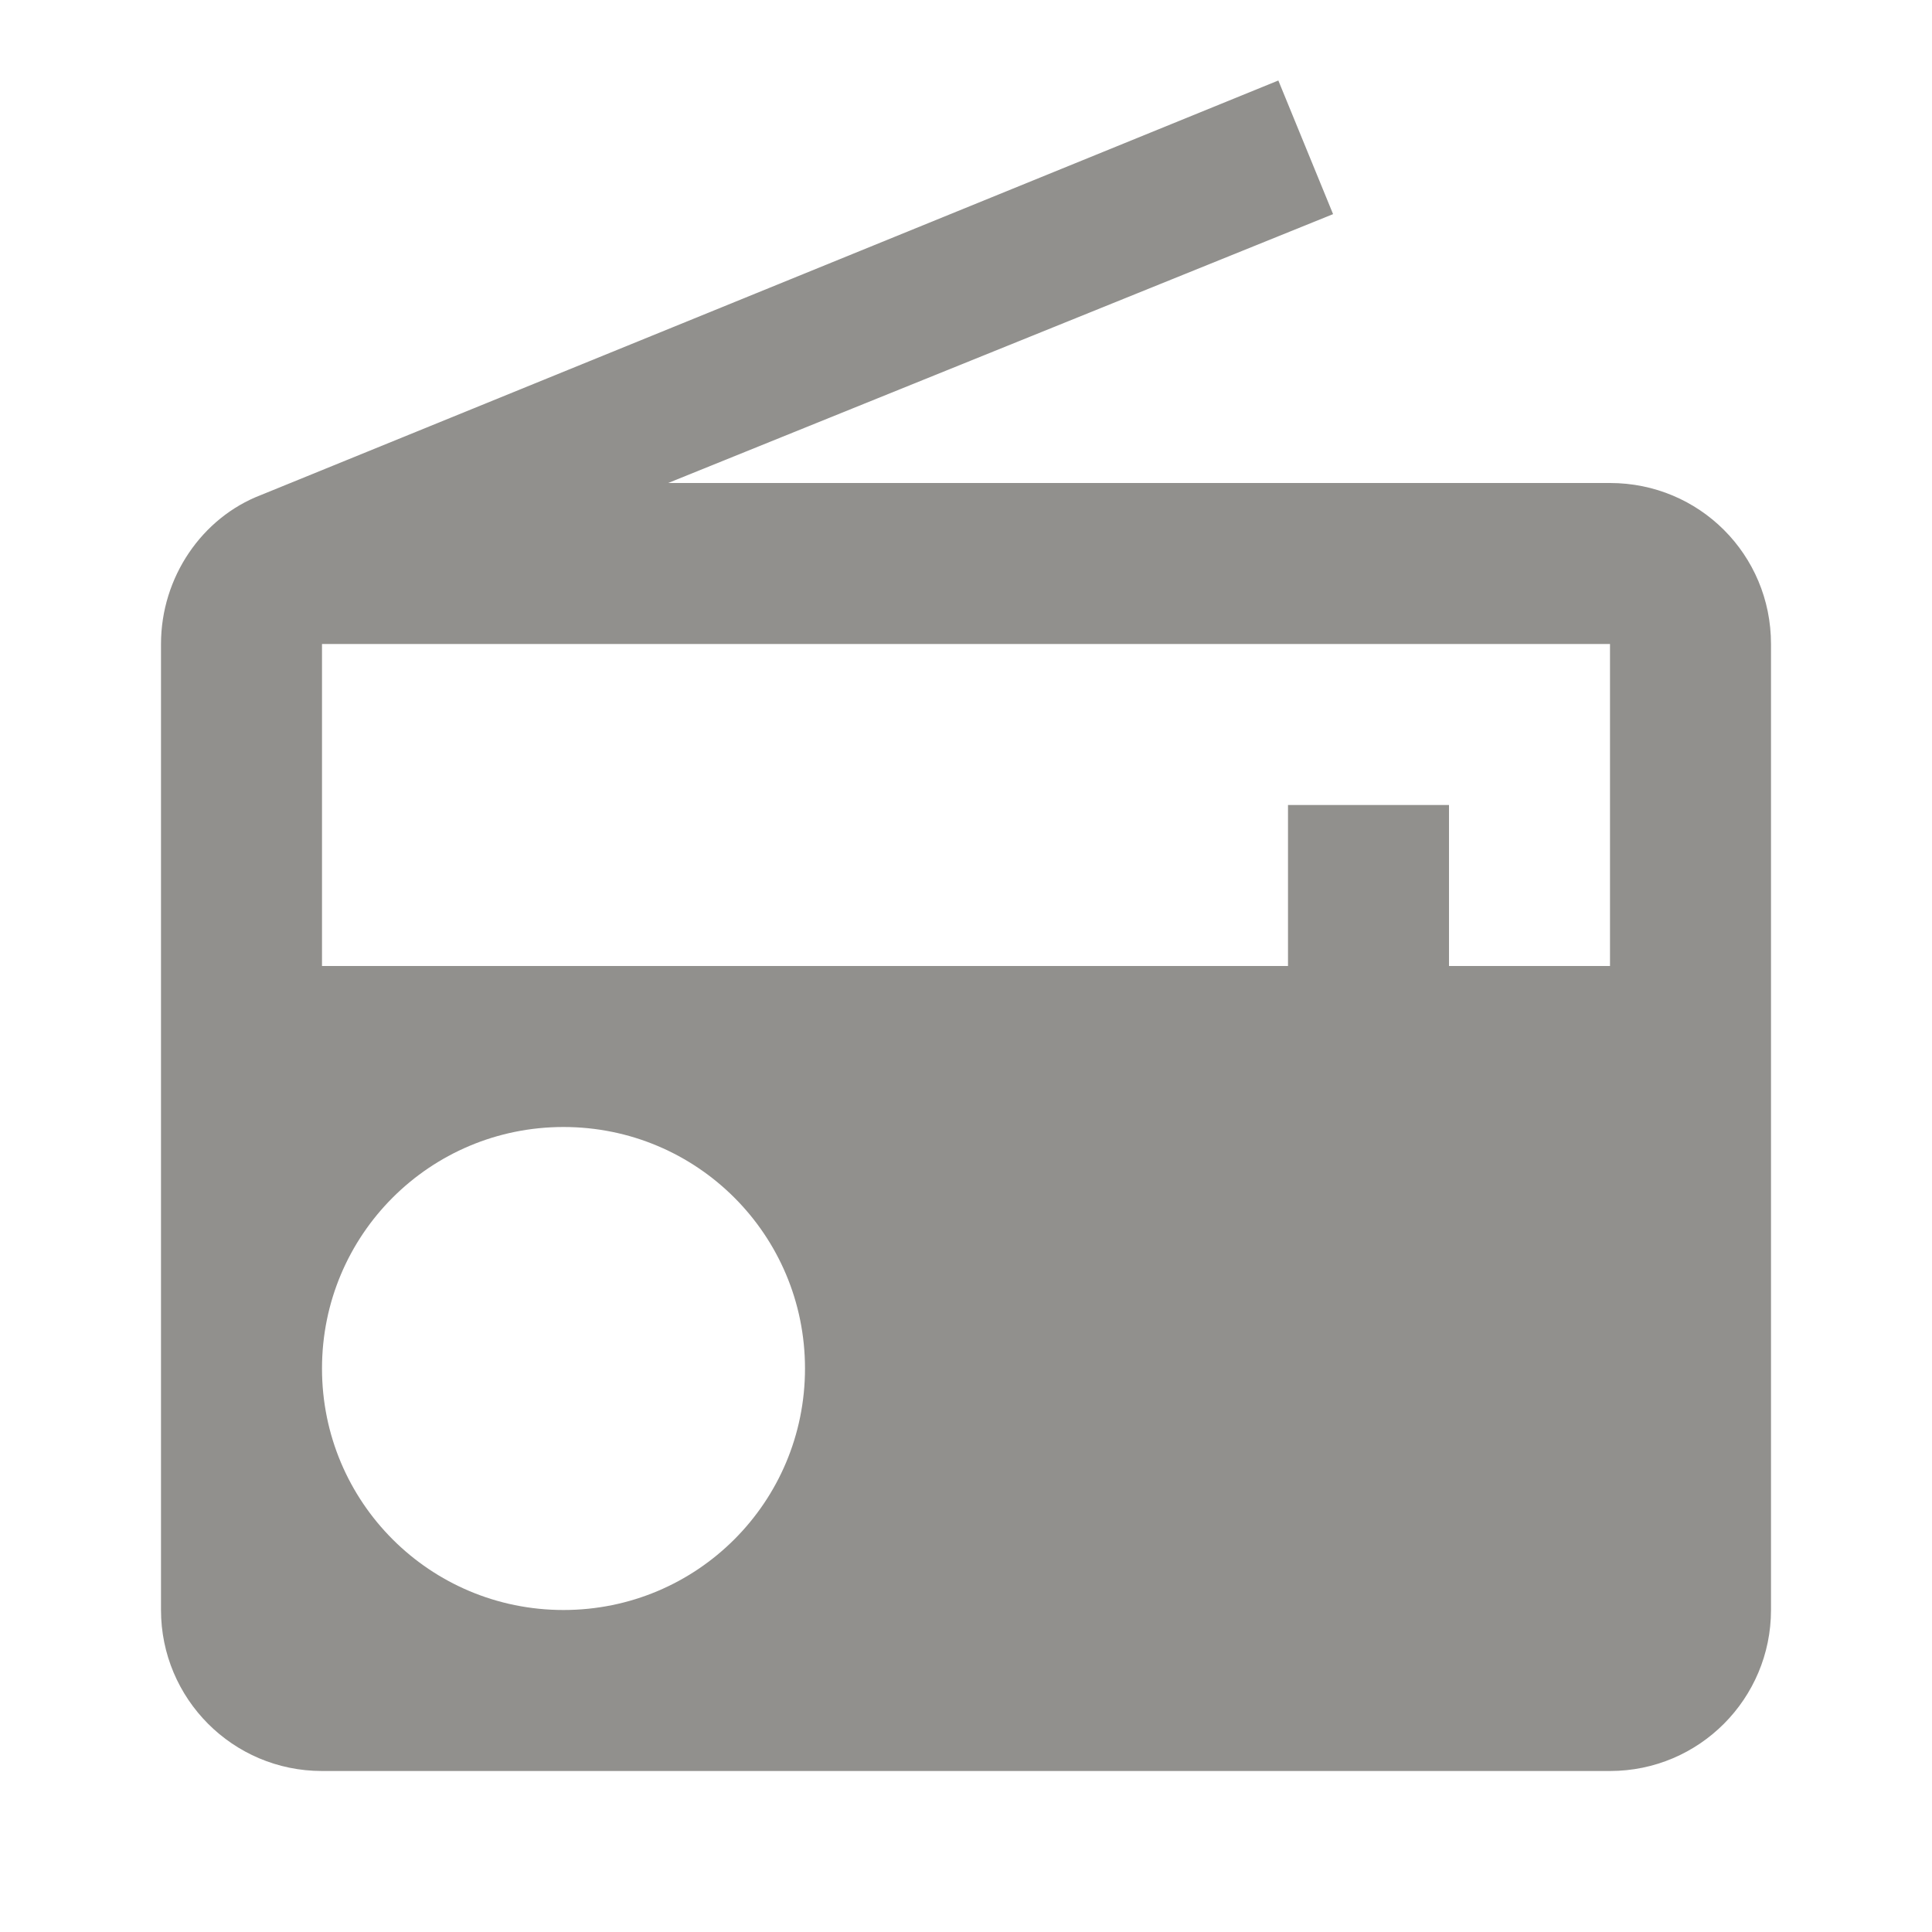 <!-- Generated by IcoMoon.io -->
<svg version="1.1" xmlns="http://www.w3.org/2000/svg" width="280" height="280" viewBox="0 0 280 280">
<title>mt-radio</title>
<path fill="#91908d" d="M37.8 71.75c-8.517 3.267-14.467 11.9-14.467 21.583v140c0 12.833 10.383 23.333 23.333 23.333h186.667c12.95 0 23.333-10.5 23.333-23.333v-140c0-12.95-10.383-23.333-23.333-23.333h-136.5l96.367-38.967-7.933-19.367-147.467 60.083zM81.667 233.333c-19.367 0-35-15.633-35-35s15.633-35 35-35c19.367 0 35 15.633 35 35s-15.633 35-35 35v0zM233.333 140h-23.333v-23.333h-23.333v23.333h-140v-46.667h186.667v46.667z"></path>
</svg>
